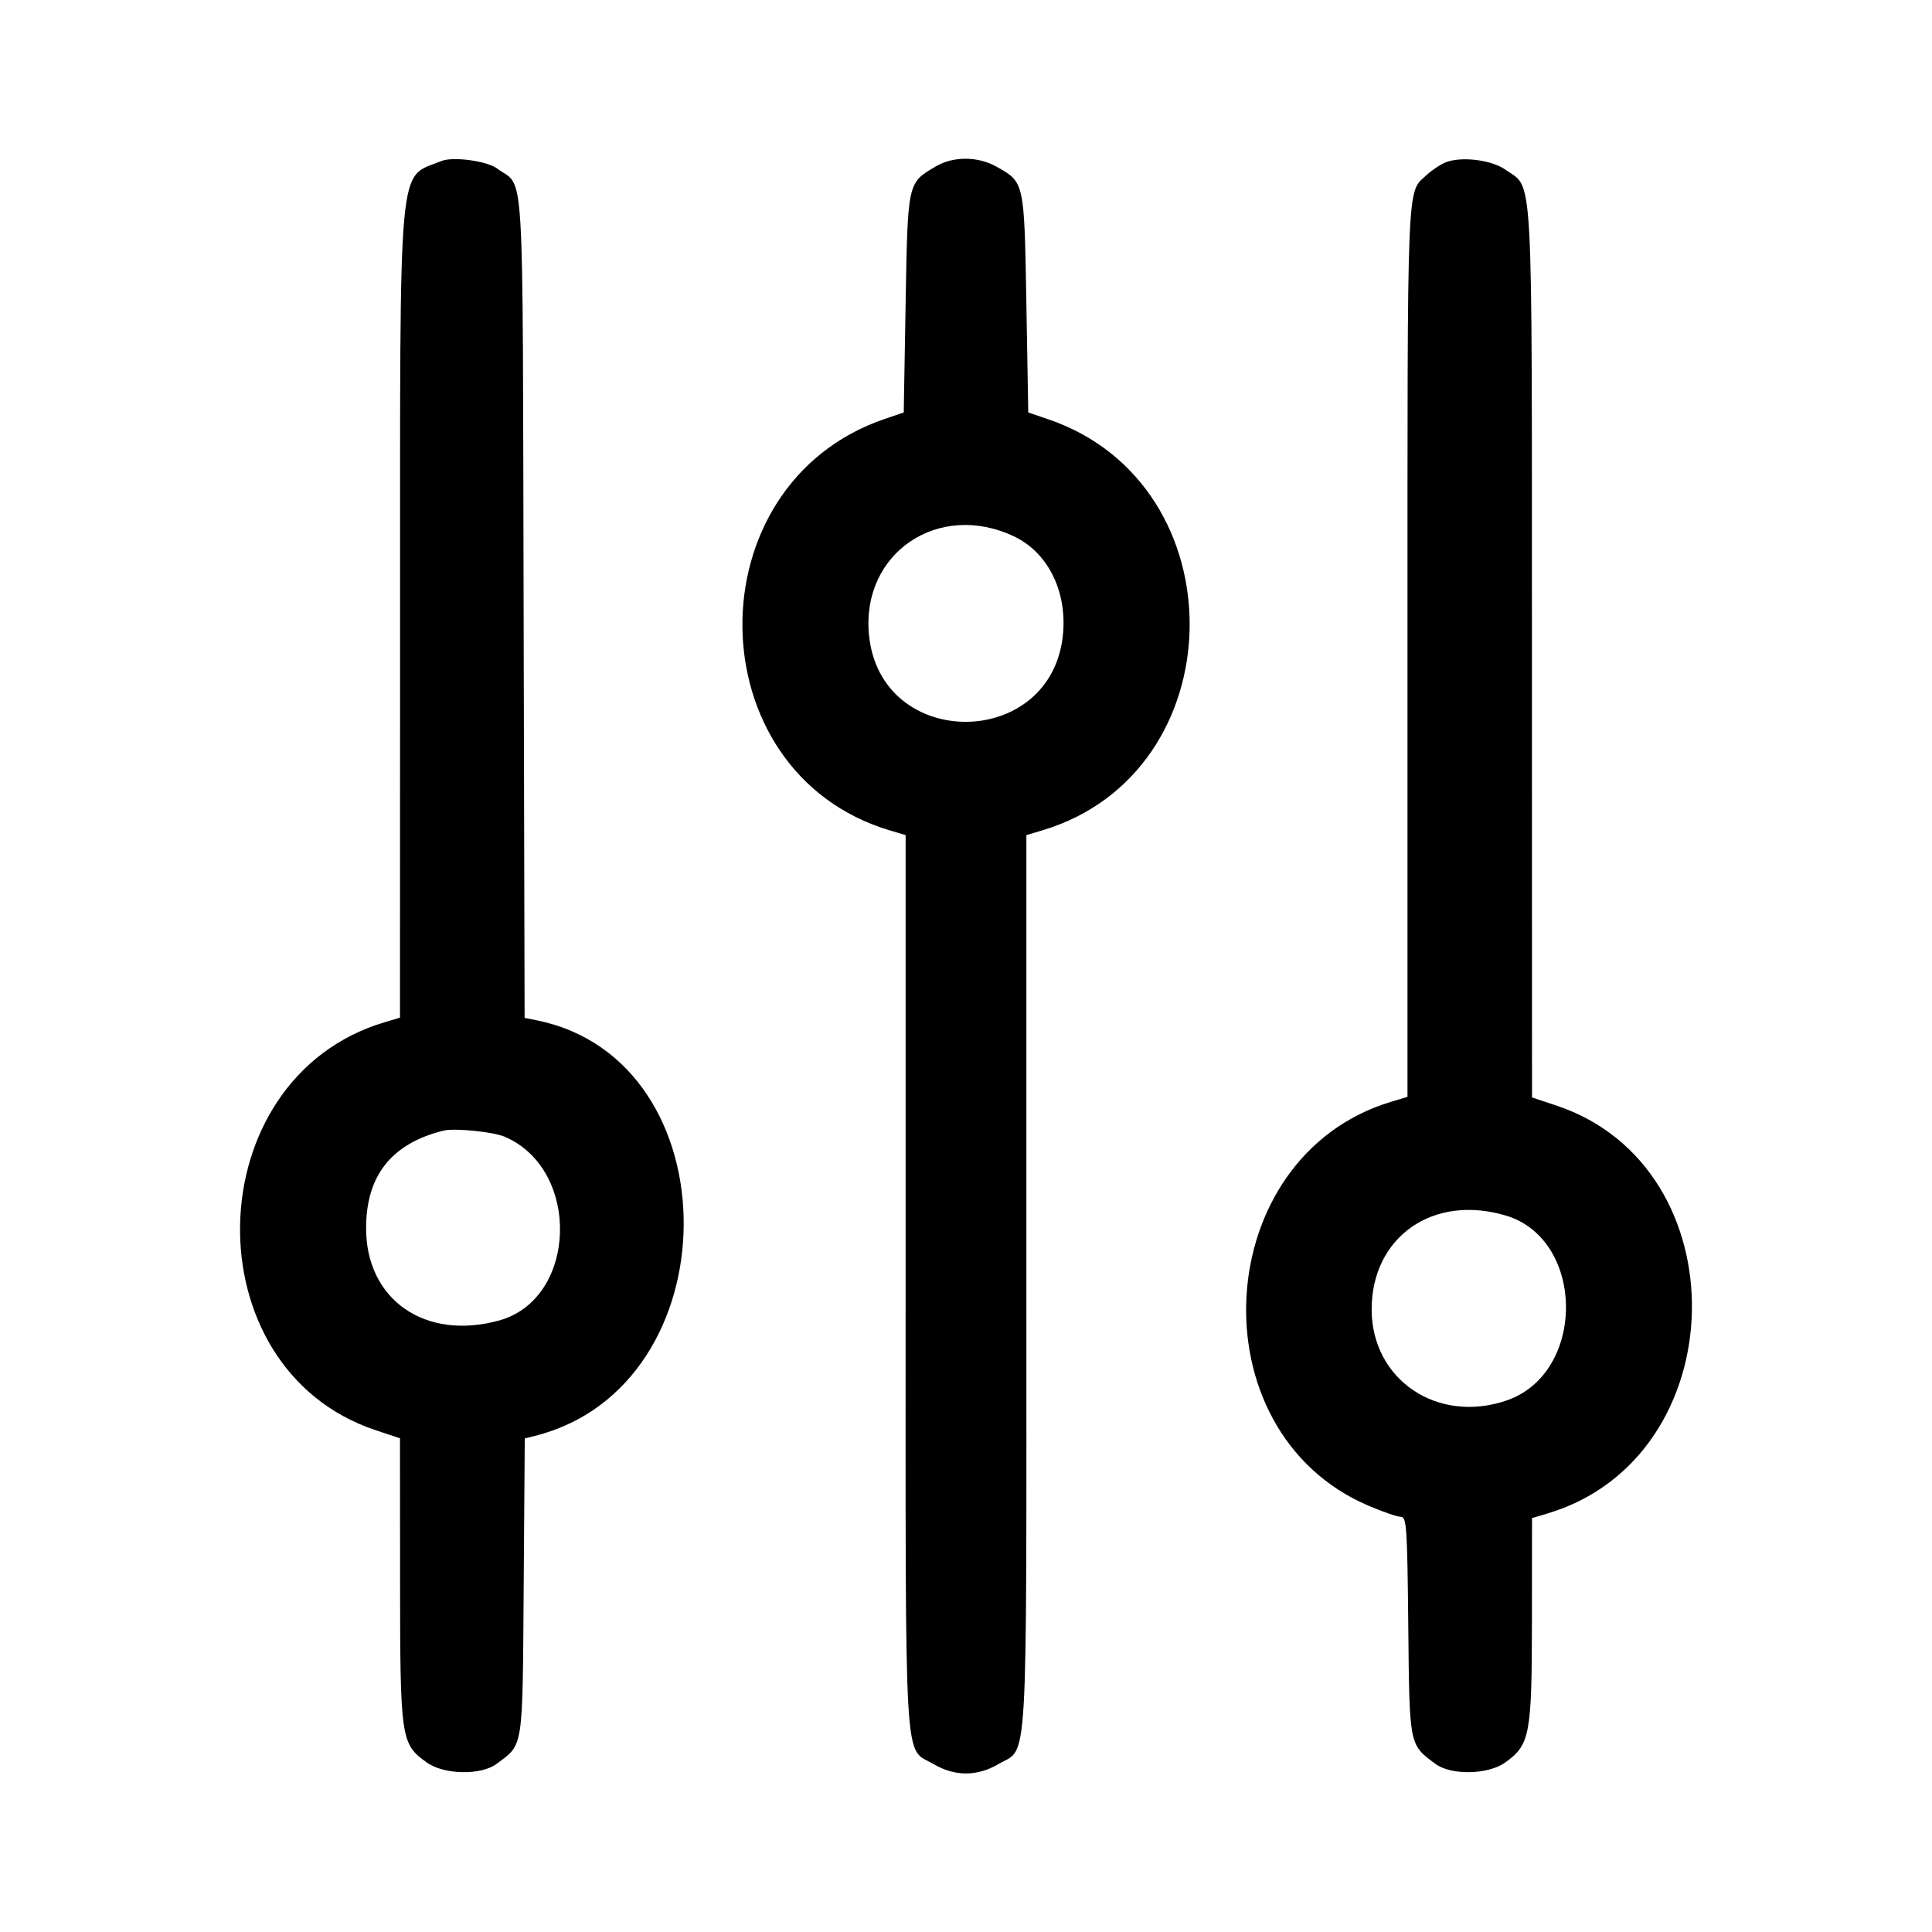 <svg xmlns="http://www.w3.org/2000/svg" xmlns:xlink="http://www.w3.org/1999/xlink" id="svg" width="400" height="400" version="1.1" viewBox="0 0 400 400"><g id="svgg"><path id="path0" fill="#000" fill-rule="evenodd" stroke="none" d="M91.406 33.334 C 82.260 37.099,82.849 30.656,82.830 127.025 L 82.813 210.690 79.565 211.663 C 40.690 223.310,39.421 283.344,77.781 296.109 L 82.812 297.784 82.830 327.212 C 82.849 360.133,82.987 361.071,88.386 364.921 C 91.940 367.456,99.596 367.596,102.824 365.186 C 108.423 361.006,108.179 362.601,108.424 328.538 L 108.645 297.813 110.755 297.283 C 151.641 287.021,151.890 219.401,111.072 211.238 L 108.614 210.746 108.409 125.743 C 108.179 30.637,108.696 39.198,102.914 34.881 C 100.821 33.318,93.753 32.368,91.406 33.334 M193.750 34.451 C 187.876 37.895,187.936 37.622,187.500 62.817 L 187.109 85.399 183.203 86.727 C 143.375 100.266,144.058 159.896,184.180 171.909 L 187.500 172.904 187.500 265.435 C 187.500 369.313,187.048 361.577,193.334 365.261 C 197.686 367.811,202.314 367.811,206.666 365.261 C 212.952 361.577,212.500 369.313,212.500 265.435 L 212.500 172.904 215.820 171.910 C 255.862 159.928,256.677 100.273,216.983 86.790 L 212.891 85.400 212.500 62.817 C 212.063 37.563,212.106 37.760,206.346 34.523 C 202.463 32.340,197.400 32.312,193.750 34.451 M299.219 33.648 C 298.145 34.099,296.442 35.239,295.434 36.180 C 291.189 40.143,291.406 34.838,291.406 134.603 L 291.406 227.096 288.086 228.090 C 250.481 239.343,247.244 296.349,283.335 311.744 C 286.270 312.996,289.272 314.030,290.005 314.041 C 291.226 314.061,291.358 315.977,291.568 336.663 C 291.821 361.596,291.726 361.117,297.176 365.186 C 300.404 367.596,308.060 367.456,311.614 364.921 C 316.768 361.245,317.151 359.217,317.170 335.475 L 317.188 314.310 320.435 313.337 C 359.307 301.690,360.576 241.655,322.219 228.891 L 317.188 227.216 317.170 135.288 C 317.151 32.483,317.524 39.290,311.686 35.133 C 308.795 33.075,302.395 32.312,299.219 33.648 M209.962 111.063 C 216.827 114.323,220.819 122.138,220.113 130.936 C 218.148 155.408,182.113 155.708,179.897 131.272 C 178.370 114.431,194.385 103.666,209.962 111.063 M104.557 235.371 C 120.338 242.217,119.508 268.901,103.376 273.381 C 88.073 277.630,75.797 269.135,75.797 254.297 C 75.797 243.400,81.044 236.772,91.797 234.087 C 94.089 233.514,102.145 234.325,104.557 235.371 M311.779 251.673 C 328.259 256.610,328.405 284.258,311.981 289.933 C 297.660 294.881,283.983 285.678,283.985 271.094 C 283.987 256.071,296.733 247.165,311.779 251.673"/></g></svg>